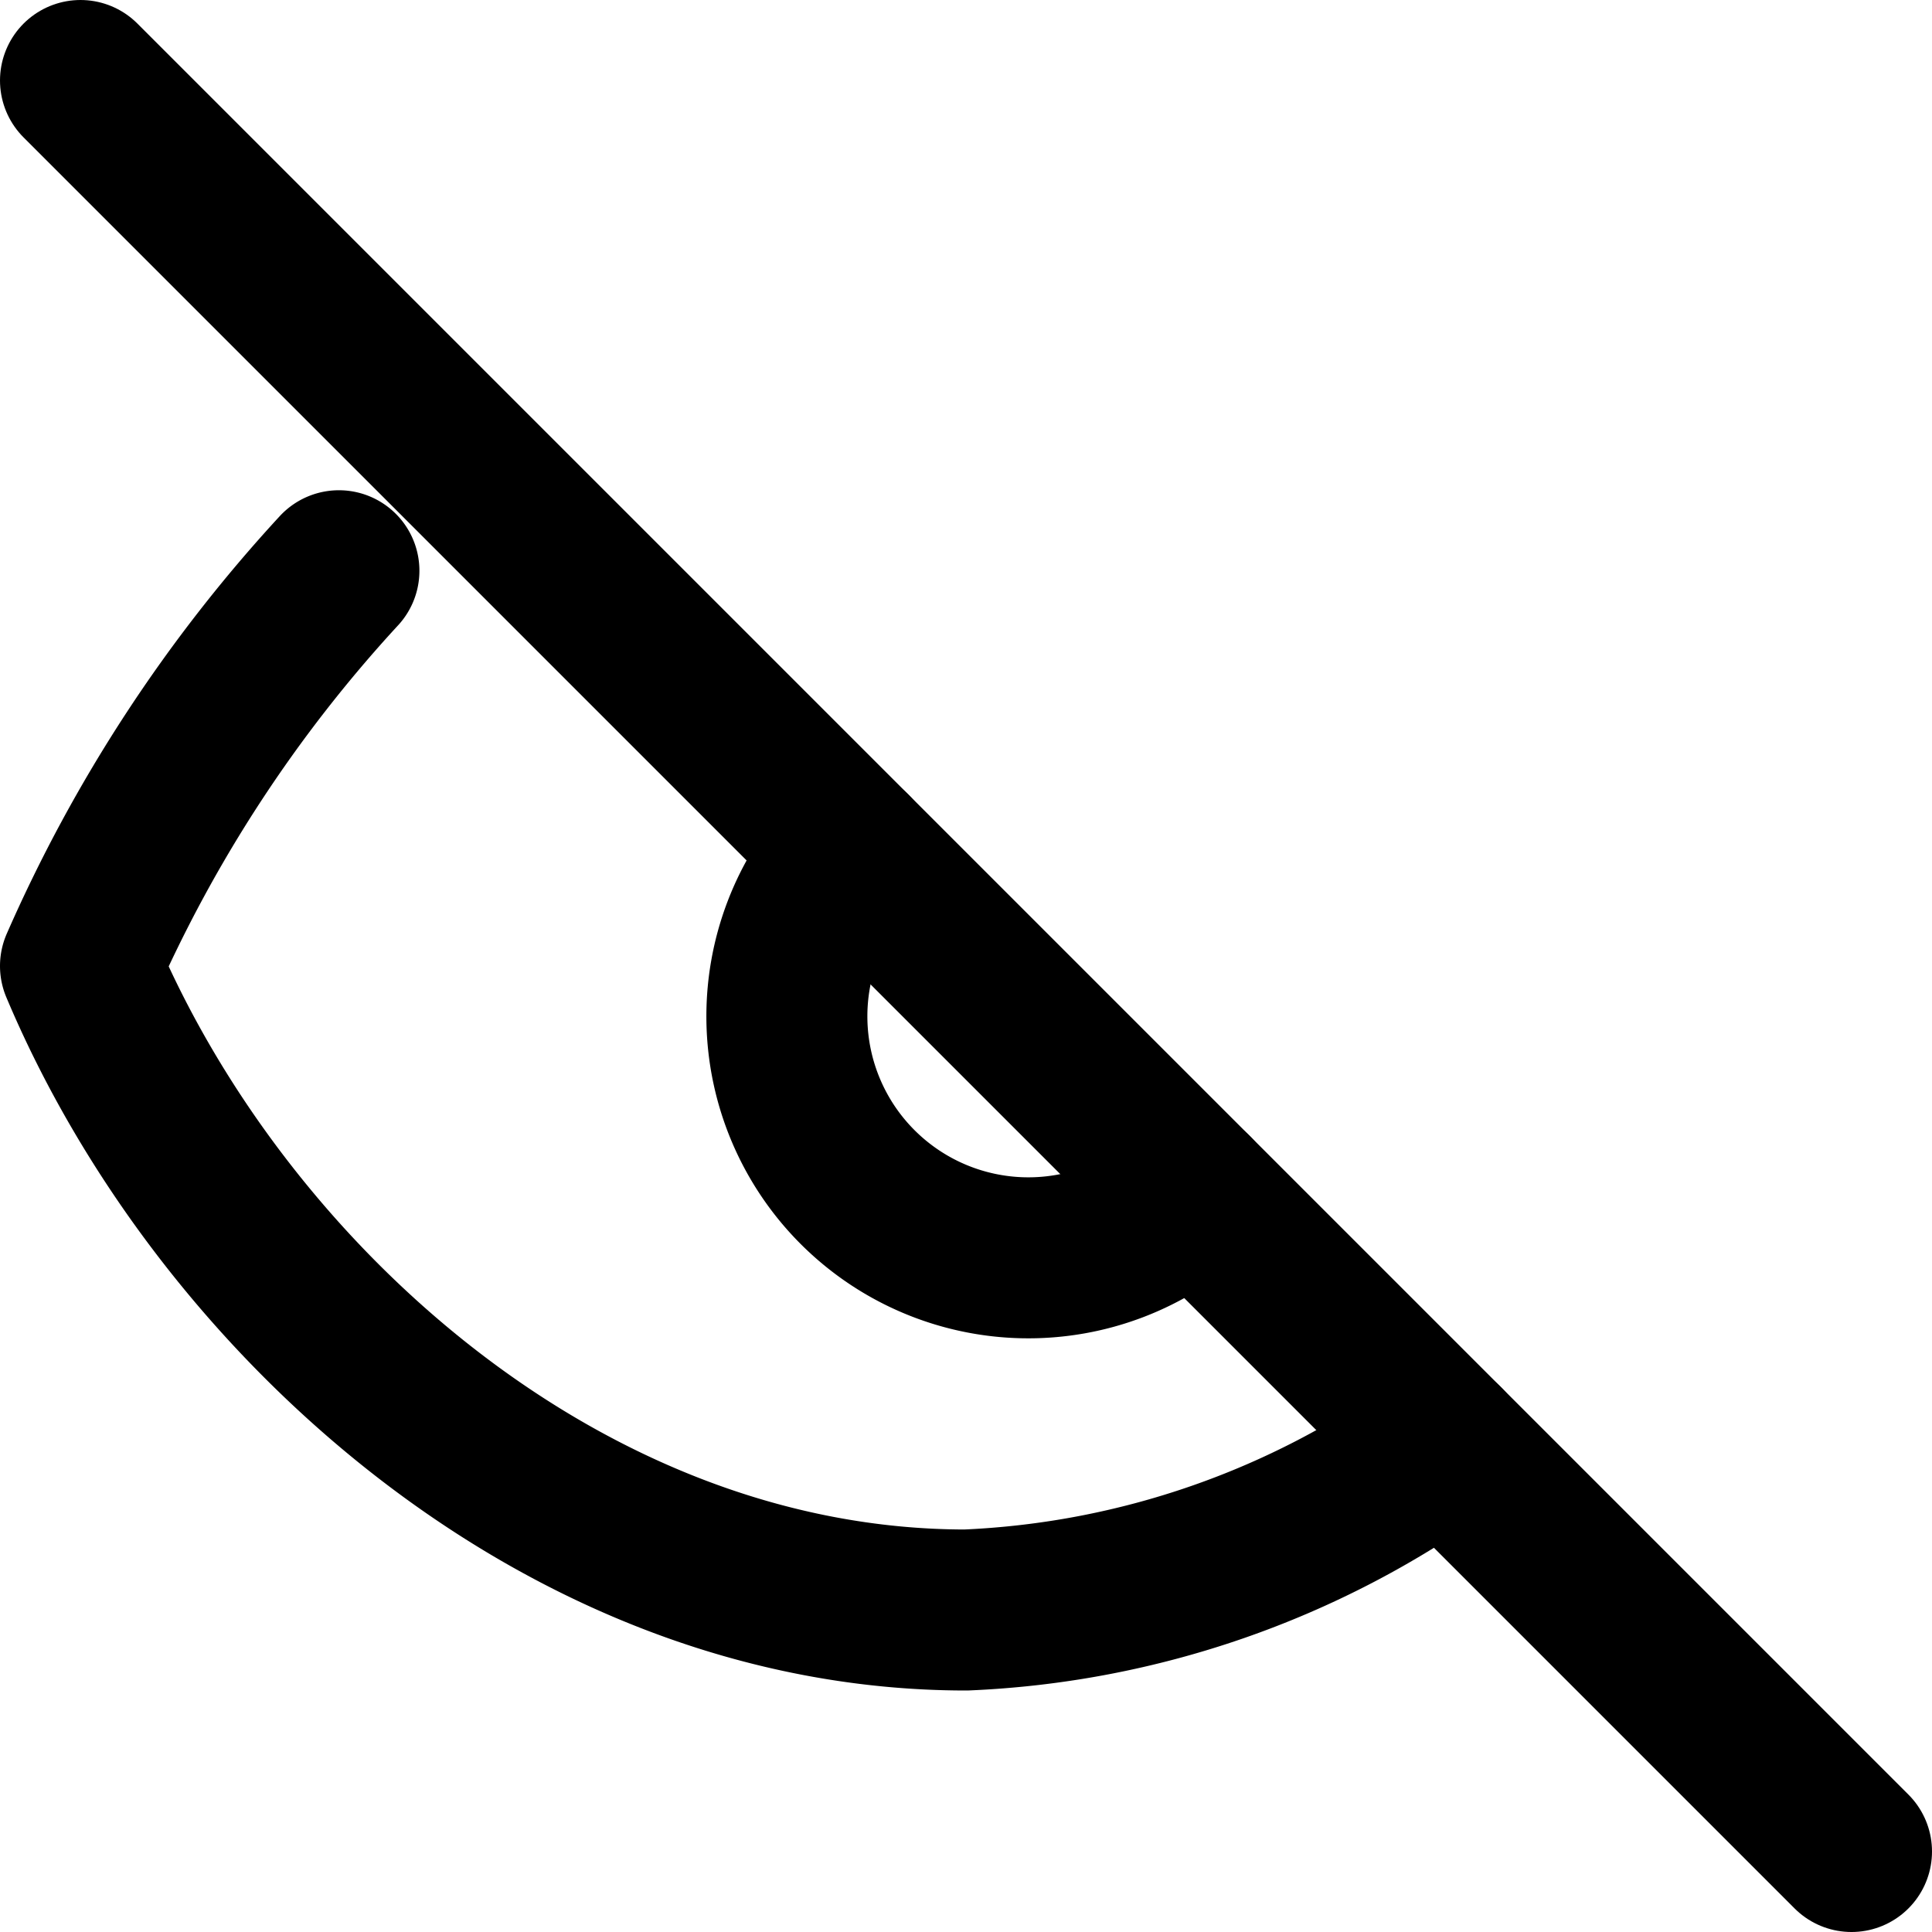 <svg xmlns="http://www.w3.org/2000/svg" width="24" height="24" viewBox="0 0 24 24" fill="none" stroke="currentColor"
 stroke-width="2" stroke-linecap="round" stroke-linejoin="round">
  <path d="M17.94 17.94A10.94 10.94 0 0 1 12 20C7 20 2.73 16.11 1 12a17.76 17.76 0 0 1 3.21-4.91"/>
  <path d="M10.58 10.58a3 3 0 0 0 4.24 4.24"/>
  <path d="M1 1l22 22"/>
</svg>